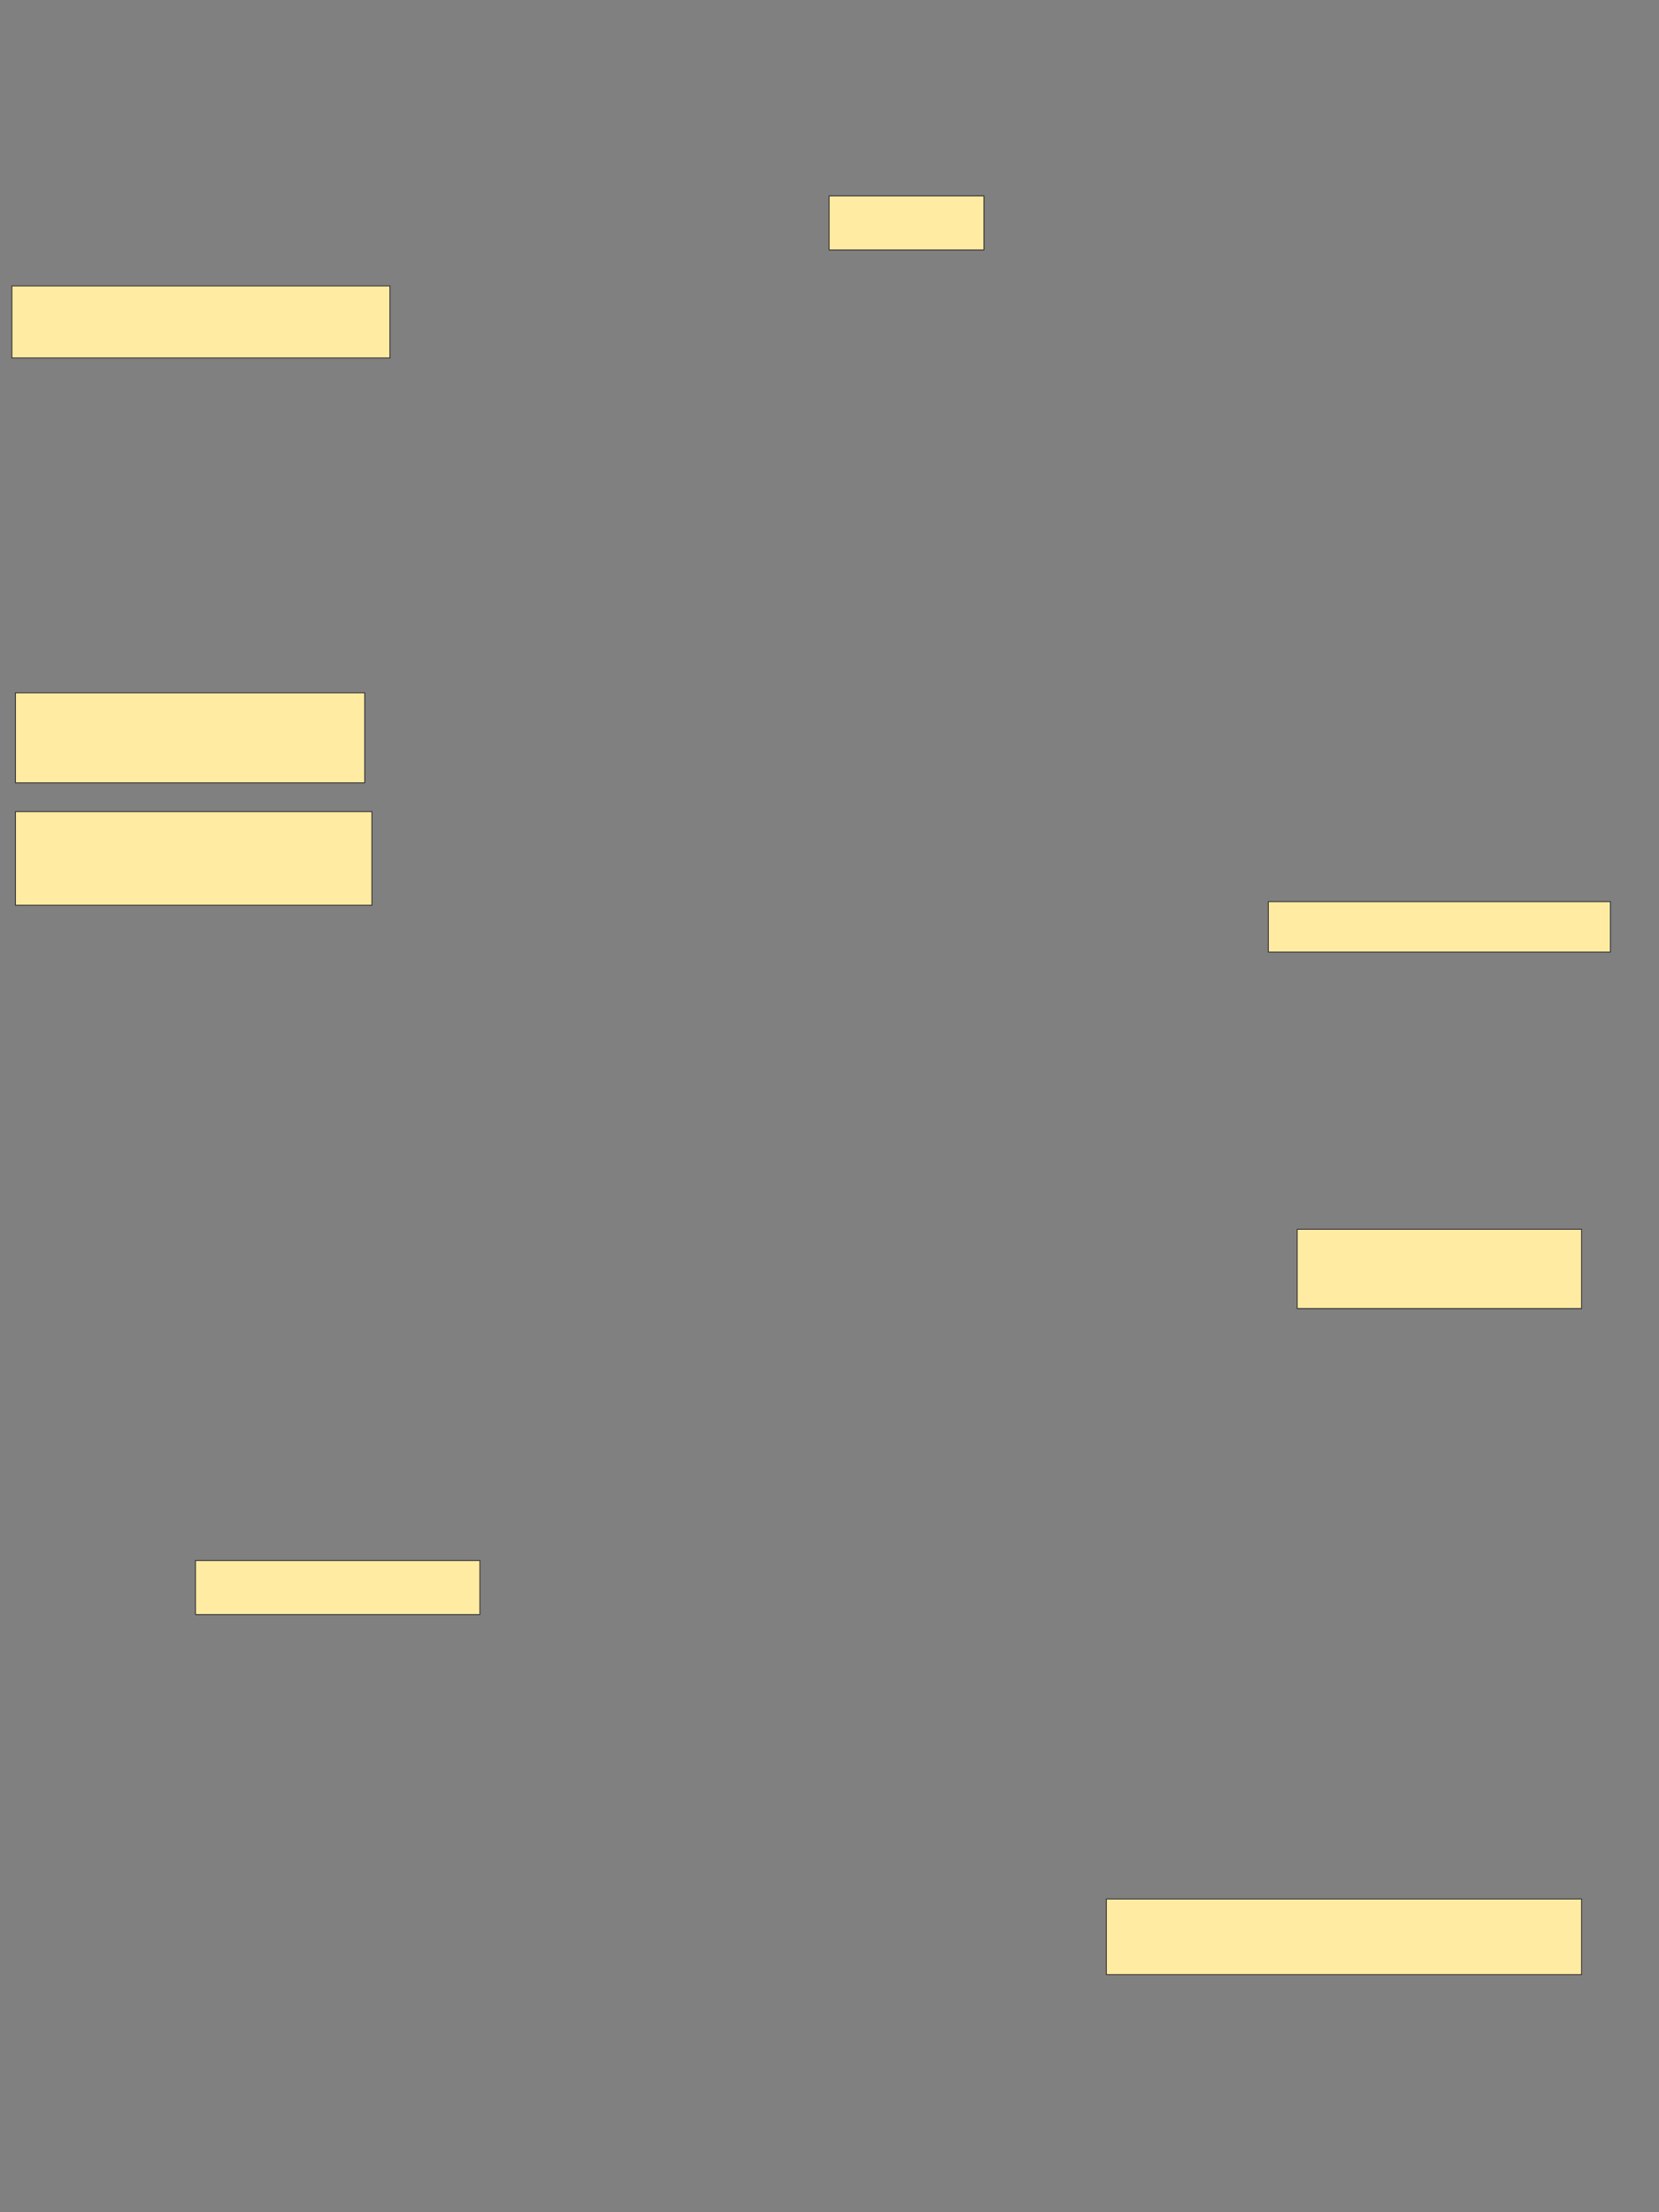 <svg xmlns="http://www.w3.org/2000/svg" width="1920" height="2560">
 <rect width="100%" height="100%" fill="#808080" stroke="none"/>
 <!-- Created with Image Occlusion Enhanced -->
 <g>
  <title>Labels</title>
 </g>
 <g>
  <title>Masks</title>
  <rect id="3782a94176d64f1cbf13719ad7979316-ao-1" height="87.5" width="550" y="2197.552" x="1280.409" stroke="#2D2D2D" fill="#FFEBA2"/>
  <rect id="3782a94176d64f1cbf13719ad7979316-ao-2" height="62.5" width="329.167" y="1805.885" x="226.243" stroke="#2D2D2D" fill="#FFEBA2"/>
  <rect id="3782a94176d64f1cbf13719ad7979316-ao-3" height="91.667" width="329.167" y="1422.552" x="1501.243" stroke="#2D2D2D" fill="#FFEBA2"/>
  <rect id="3782a94176d64f1cbf13719ad7979316-ao-4" height="58.333" width="395.833" y="1043.385" x="1467.909" stroke="#2D2D2D" fill="#FFEBA2"/>
  <rect id="3782a94176d64f1cbf13719ad7979316-ao-5" height="108.333" width="412.5" y="939.219" x="17.909" stroke="#2D2D2D" fill="#FFEBA2"/>
  <rect id="3782a94176d64f1cbf13719ad7979316-ao-6" height="104.167" width="404.167" y="801.719" x="17.909" stroke="#2D2D2D" fill="#FFEBA2"/>
  <rect id="3782a94176d64f1cbf13719ad7979316-ao-7" height="83.333" width="437.5" y="330.885" x="13.743" stroke="#2D2D2D" fill="#FFEBA2"/>
  <rect id="3782a94176d64f1cbf13719ad7979316-ao-8" height="62.5" width="179.167" y="226.719" x="959.576" stroke="#2D2D2D" fill="#FFEBA2"/>
  
 </g>
</svg>